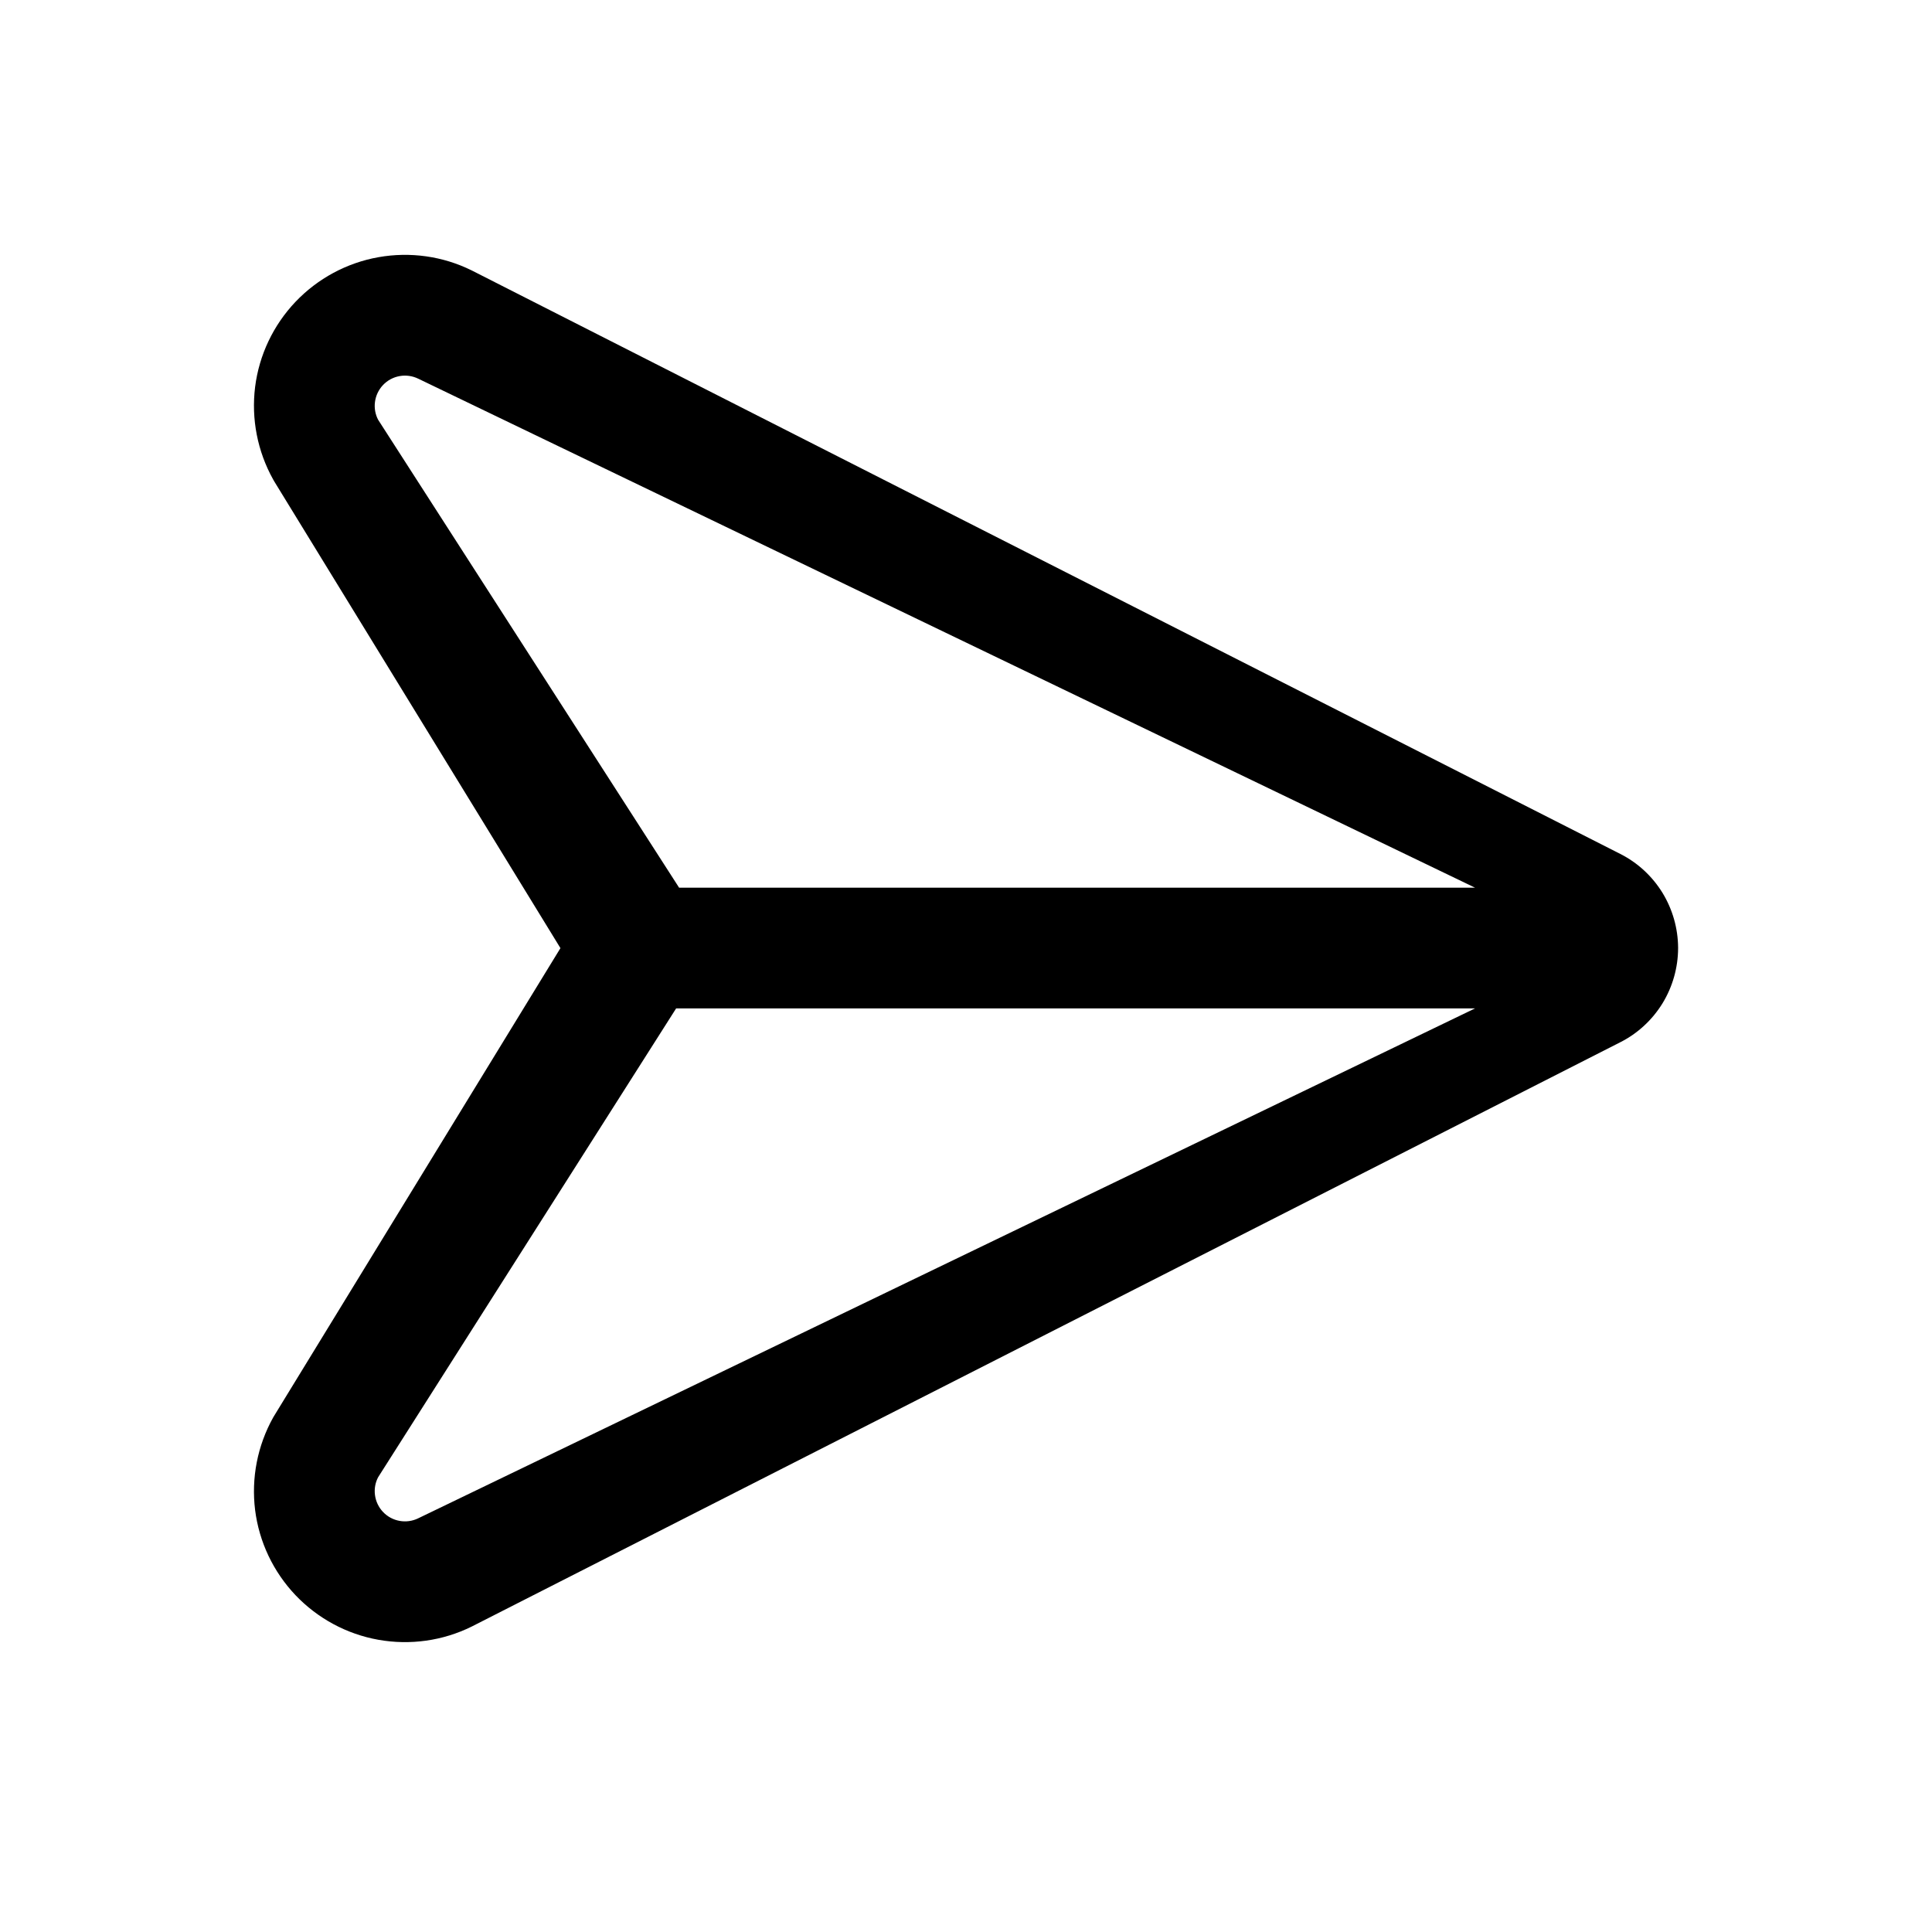 <svg width="24" height="24" viewBox="0 0 24 24" fill="none" xmlns="http://www.w3.org/2000/svg">
<g id="Outline/Send">
<path id="Vector" fill-rule="evenodd" clip-rule="evenodd" d="M4.701 3.195C5.095 3.125 5.501 3.182 5.859 3.359L5.867 3.363L20.128 10.608C20.344 10.717 20.525 10.885 20.652 11.091C20.777 11.296 20.844 11.53 20.846 11.77C20.846 11.772 20.846 11.775 20.846 11.777L20.846 11.78C20.845 12.021 20.778 12.258 20.652 12.464C20.525 12.67 20.344 12.838 20.128 12.947L5.859 20.206C5.501 20.383 5.095 20.44 4.701 20.37C4.307 20.3 3.946 20.105 3.67 19.815C3.395 19.525 3.219 19.155 3.169 18.758C3.12 18.361 3.198 17.959 3.393 17.609C3.398 17.601 3.403 17.592 3.408 17.584L6.962 11.778L3.408 5.982C3.403 5.973 3.398 5.964 3.393 5.956C3.198 5.606 3.12 5.204 3.169 4.807C3.219 4.41 3.395 4.04 3.67 3.75C3.946 3.46 4.307 3.265 4.701 3.195ZM18.323 11.027L5.193 4.703C5.122 4.669 5.042 4.658 4.964 4.672C4.885 4.686 4.813 4.725 4.758 4.783C4.703 4.841 4.668 4.915 4.658 4.994C4.648 5.07 4.662 5.147 4.697 5.214L8.436 11.027H18.323ZM8.399 12.527H18.323L5.193 18.862C5.122 18.896 5.042 18.907 4.964 18.893C4.885 18.879 4.813 18.84 4.758 18.782C4.703 18.724 4.668 18.65 4.658 18.571C4.648 18.495 4.662 18.418 4.697 18.351L8.399 12.527Z" fill="#C5C6D0" style="fill:#C5C6D0;fill:color(display-p3 0.772 0.776 0.816);fill-opacity:1;"/>
</g>
</svg>
